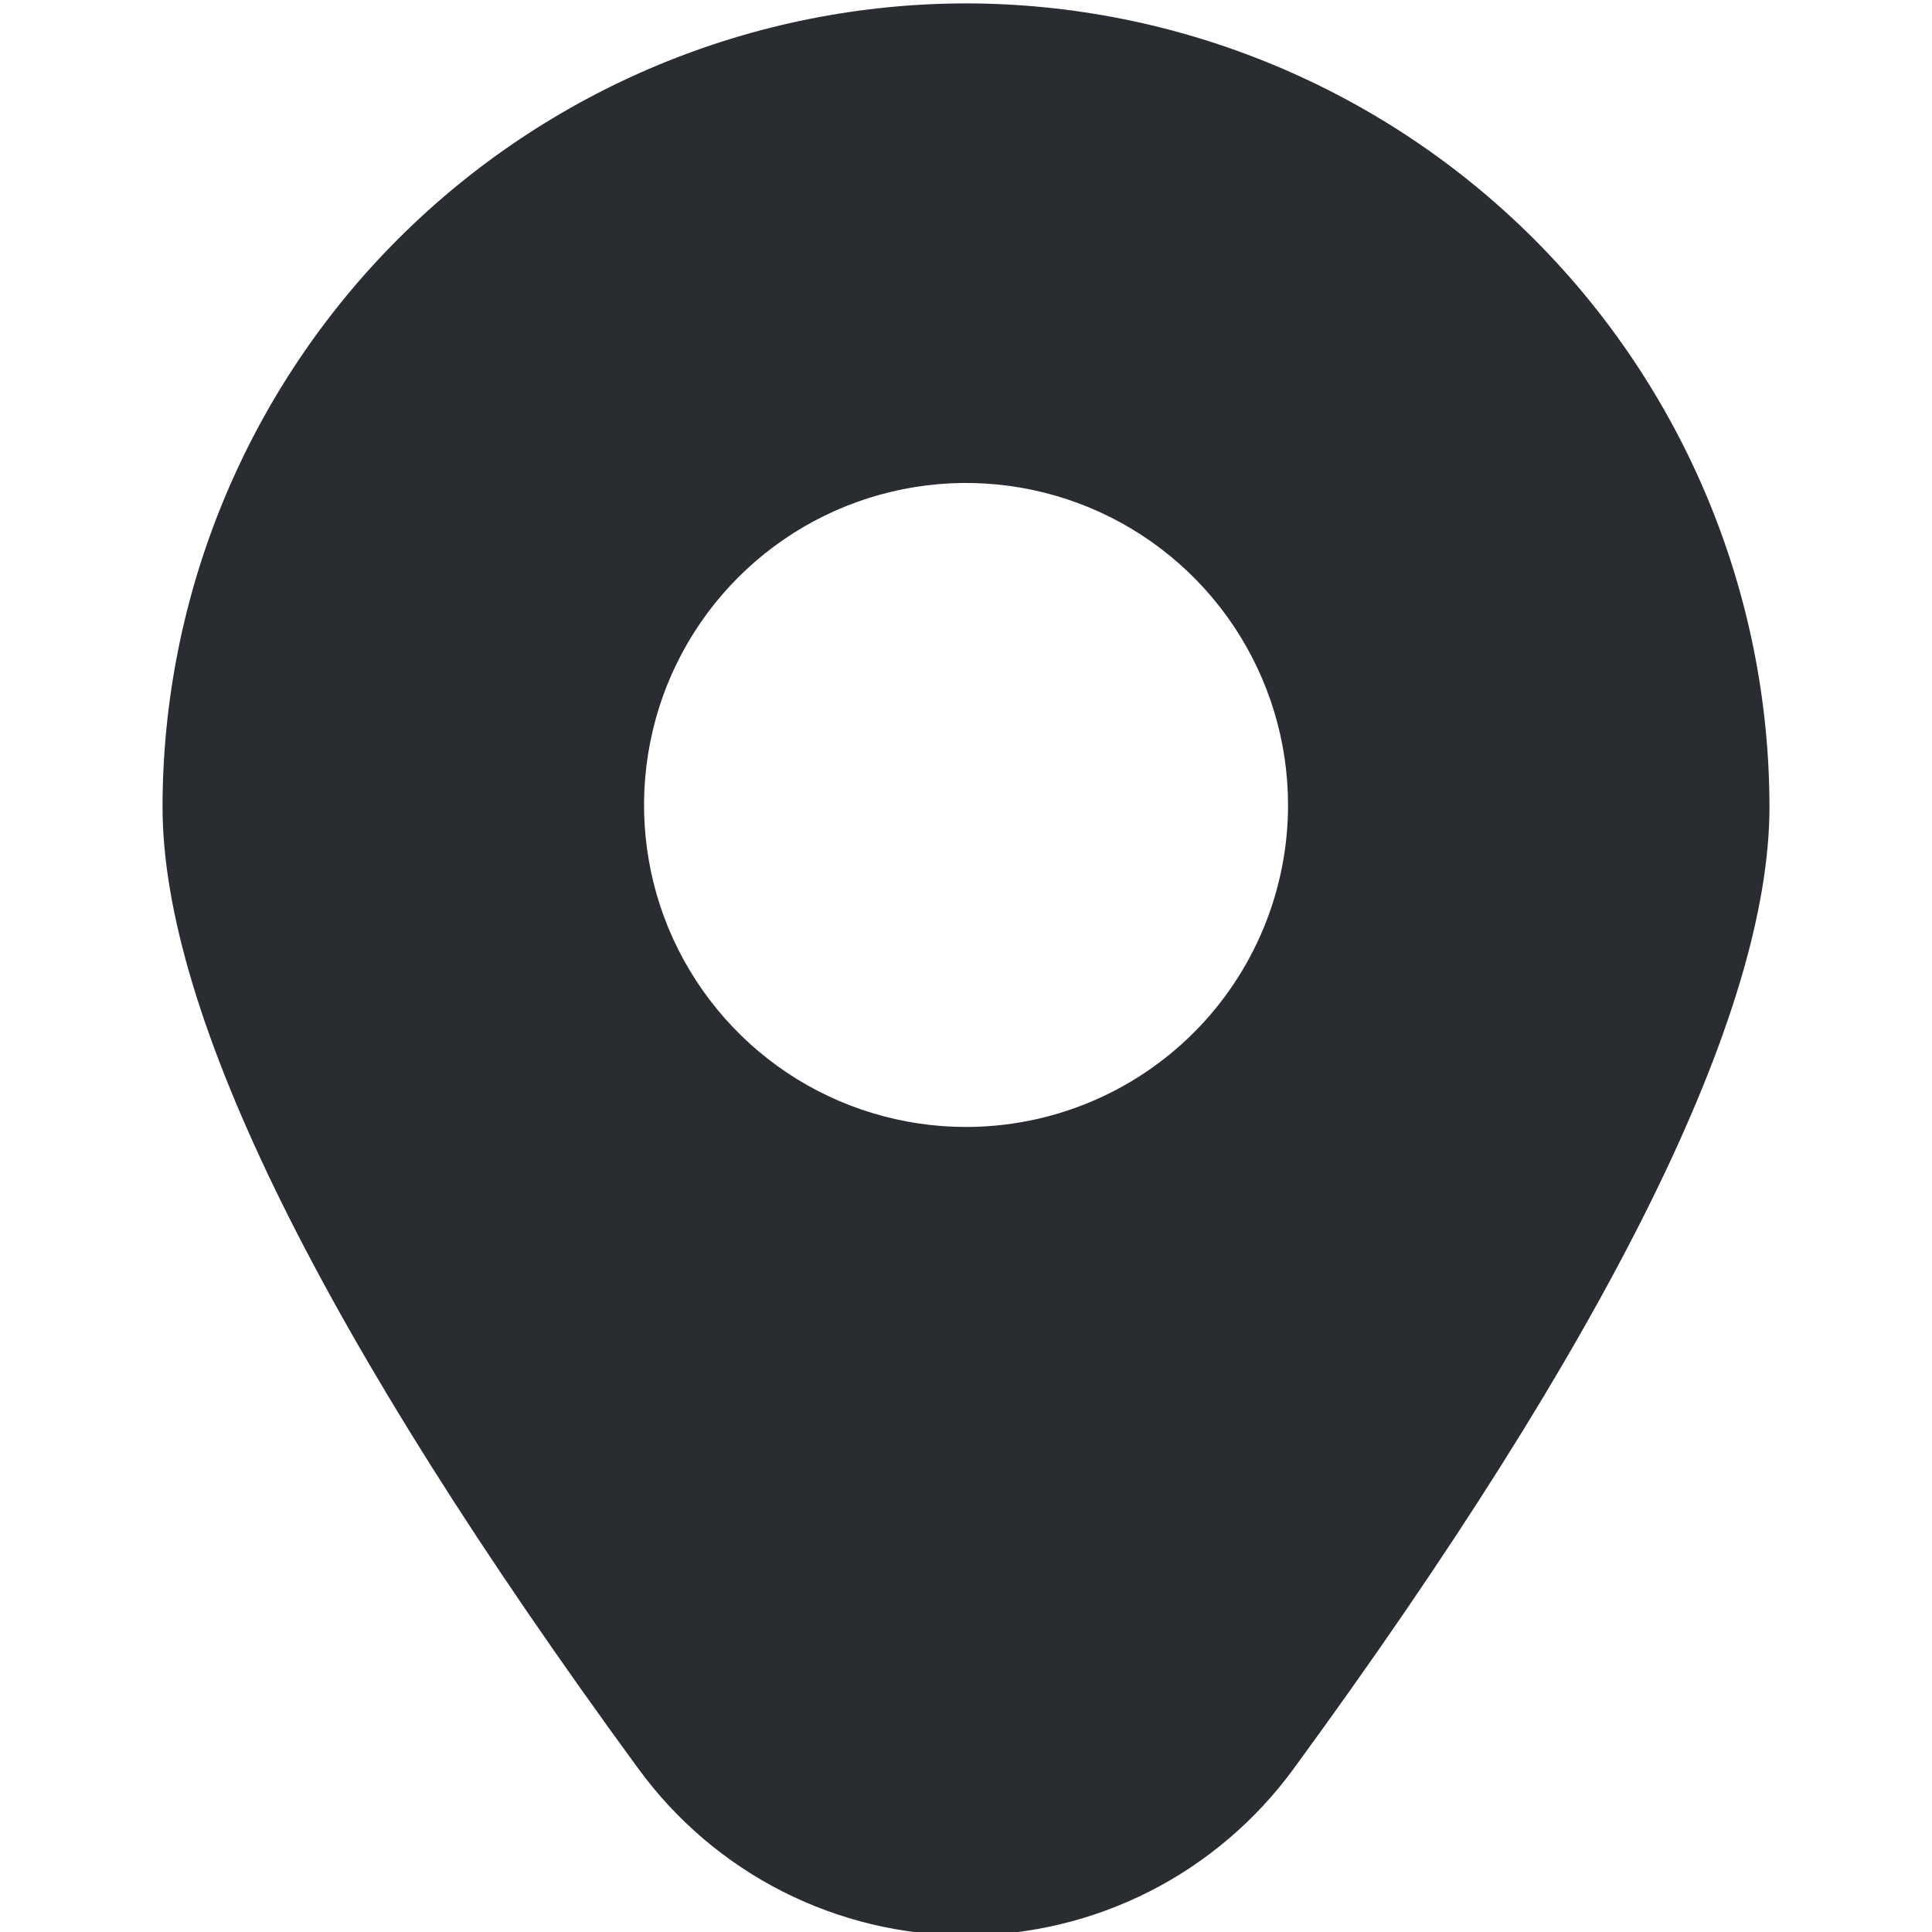 <svg width="16" height="16" viewBox="0 0 16 16" fill="none" xmlns="http://www.w3.org/2000/svg">
<g clip-path="url(#clip0_202_149)">
<path d="M8 0.028C6.236 0.03 4.545 0.732 3.297 1.979C2.05 3.226 1.348 4.917 1.346 6.681C1.346 8.395 2.673 11.076 5.289 14.651C5.601 15.077 6.009 15.425 6.48 15.664C6.951 15.903 7.472 16.028 8 16.028C8.528 16.028 9.049 15.903 9.52 15.664C9.991 15.425 10.399 15.077 10.711 14.651C13.327 11.076 14.654 8.395 14.654 6.681C14.652 4.917 13.95 3.226 12.703 1.979C11.455 0.732 9.764 0.03 8 0.028ZM8 9.333C7.473 9.333 6.957 9.177 6.518 8.884C6.08 8.591 5.738 8.174 5.536 7.687C5.335 7.2 5.282 6.664 5.385 6.146C5.487 5.629 5.741 5.154 6.114 4.781C6.487 4.408 6.962 4.154 7.48 4.051C7.997 3.948 8.533 4.001 9.021 4.203C9.508 4.405 9.924 4.747 10.217 5.185C10.51 5.624 10.667 6.139 10.667 6.667C10.667 7.374 10.386 8.052 9.886 8.552C9.386 9.052 8.707 9.333 8 9.333Z" fill="#292D32"/>
</g>
<defs>
<clipPath id="clip0_202_149">
<rect width="16" height="16" fill="white"/>
</clipPath>
</defs>
</svg>
